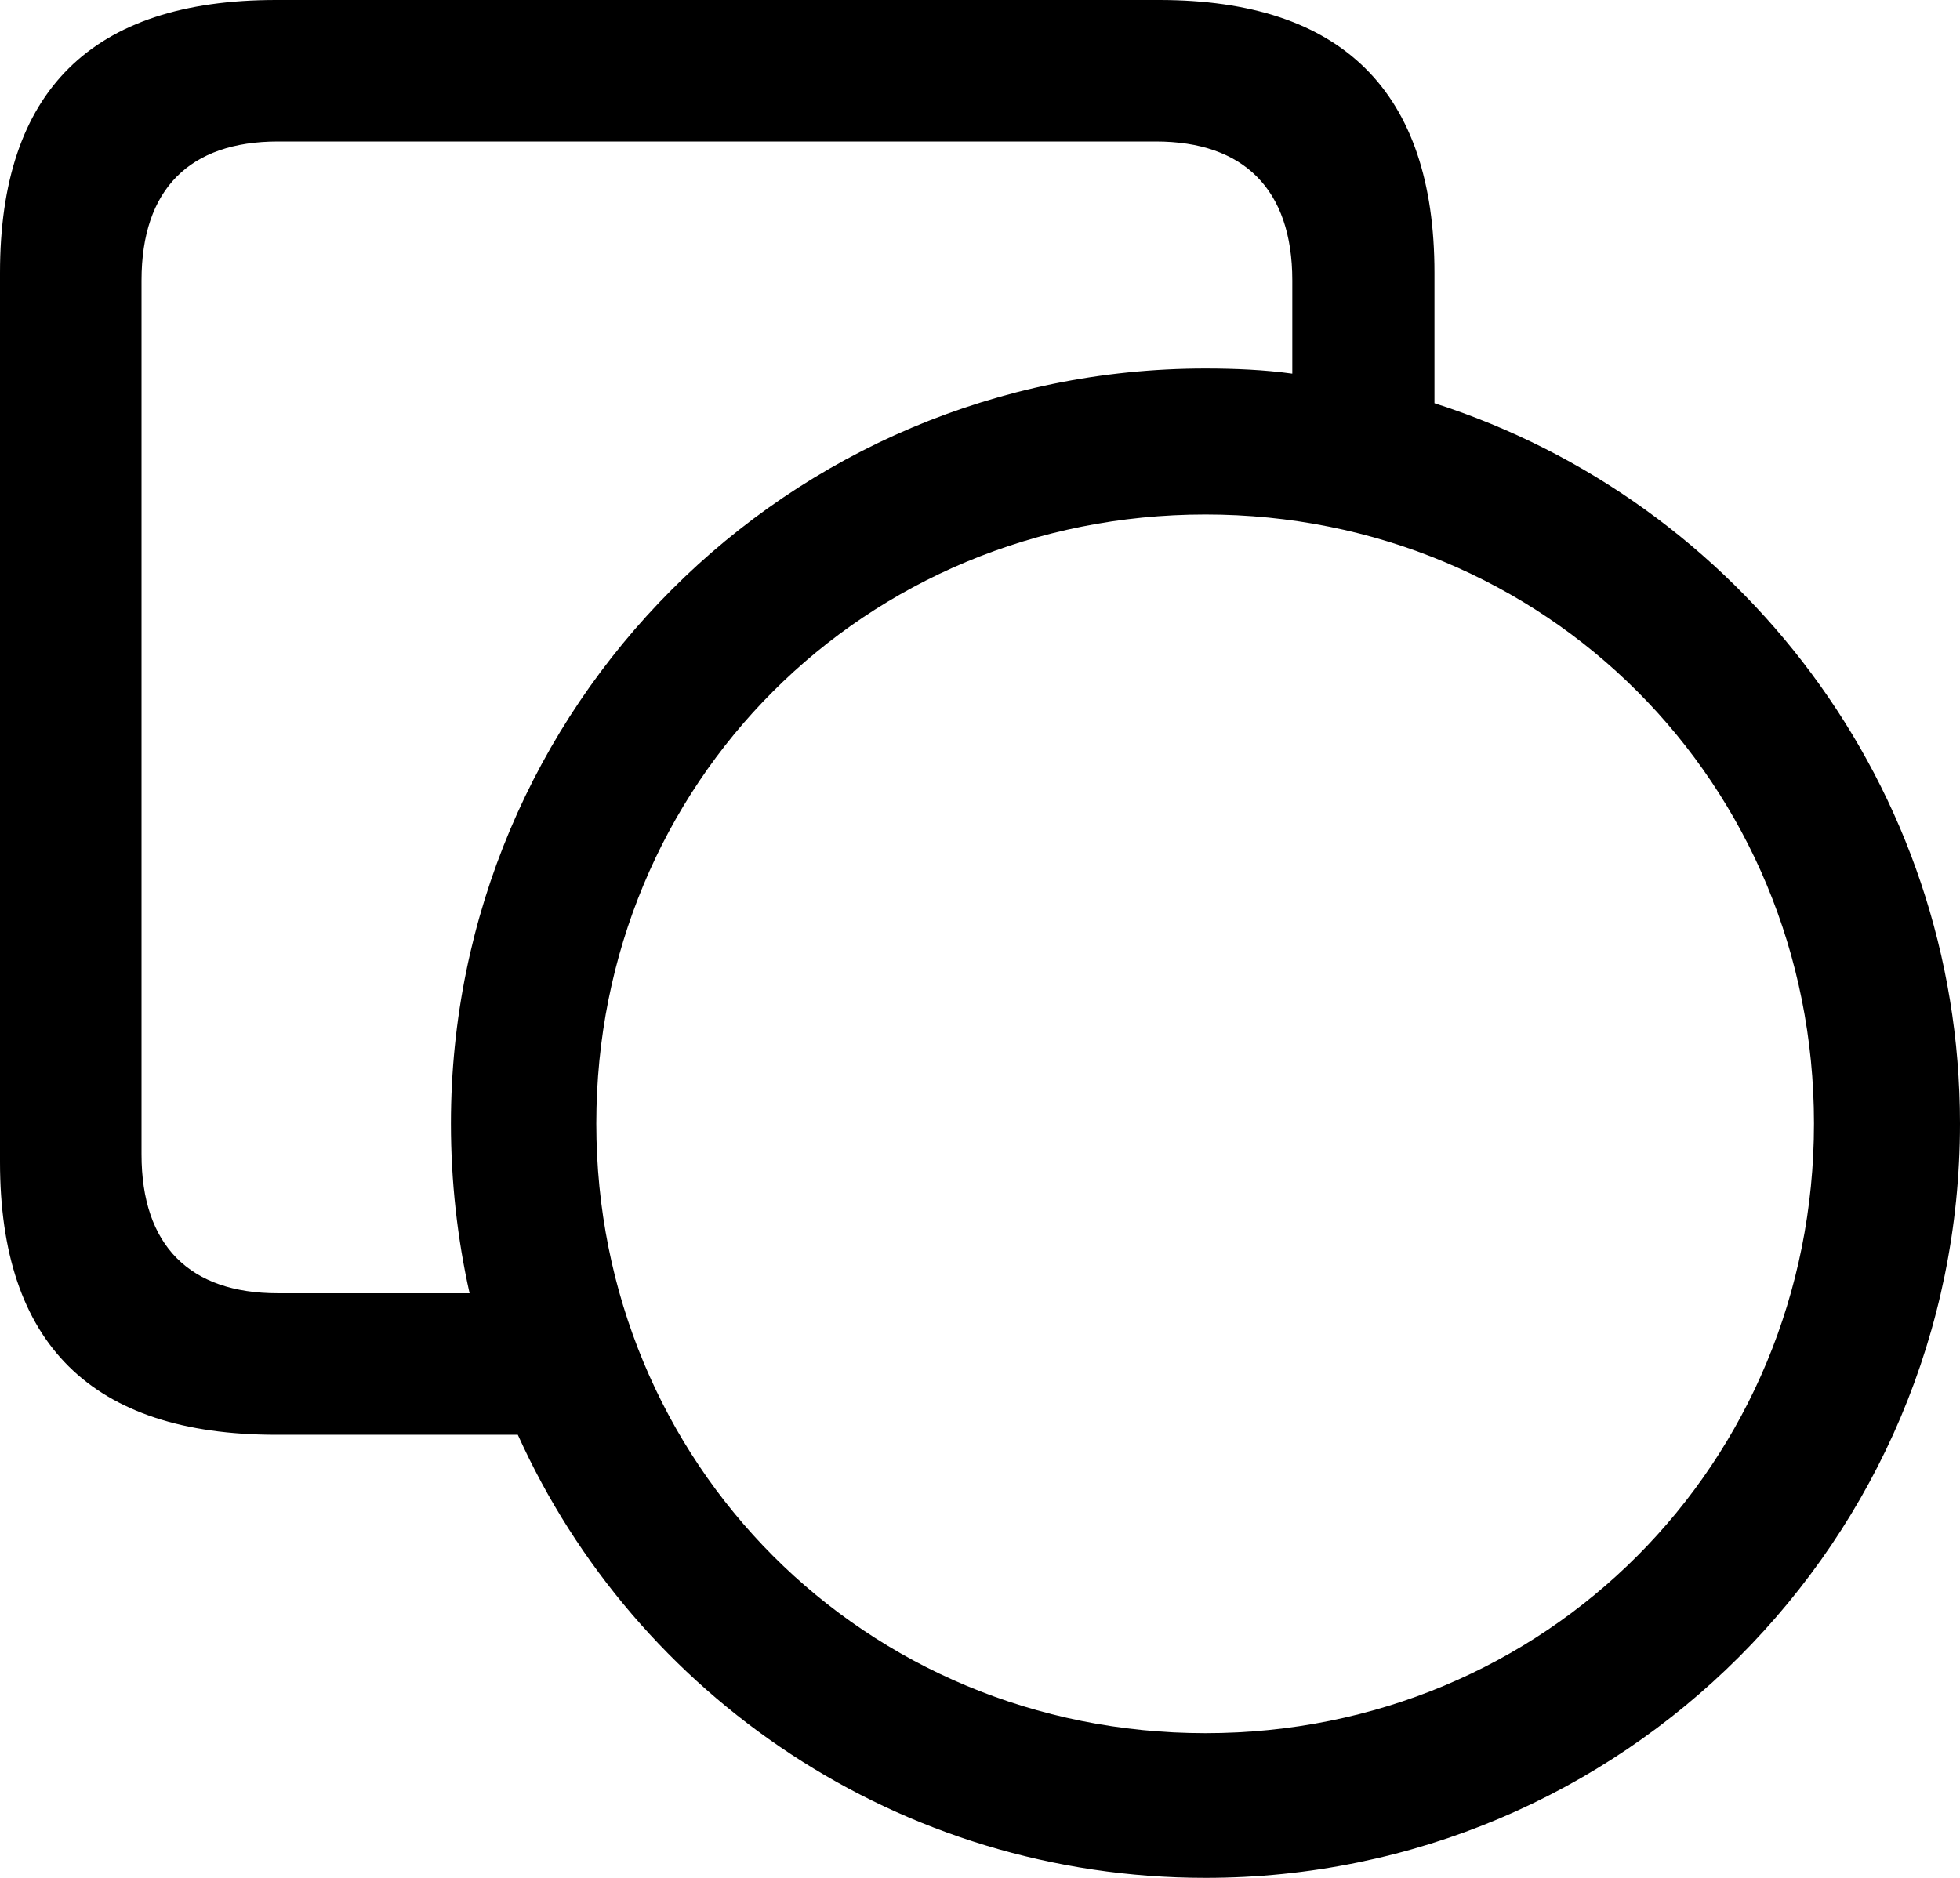 <svg xmlns="http://www.w3.org/2000/svg" viewBox="3.49 2.49 30.47 29.2" width="30.47" height="29.2" fill="currentColor">
  <path d="M7.78 24.80L11.54 24.80C13.37 28.86 17.47 31.69 22.23 31.69C28.71 31.69 33.96 26.44 33.96 19.96C33.96 14.72 30.53 10.28 25.79 8.76L25.79 6.73C25.79 3.91 24.35 2.49 21.51 2.49L7.78 2.49C4.91 2.49 3.49 3.91 3.49 6.73L3.49 20.56C3.49 23.38 4.91 24.80 7.78 24.80ZM7.81 22.60C6.44 22.60 5.69 21.86 5.69 20.44L5.69 6.85C5.69 5.43 6.44 4.69 7.81 4.69L21.46 4.69C22.82 4.69 23.58 5.43 23.58 6.85L23.58 8.30C23.15 8.24 22.68 8.22 22.23 8.22C15.74 8.22 10.50 13.48 10.50 19.96C10.50 20.86 10.60 21.75 10.79 22.60ZM22.23 29.44C16.93 29.44 12.76 25.25 12.76 19.96C12.76 14.67 16.93 10.49 22.23 10.49C27.52 10.49 31.69 14.67 31.69 19.96C31.69 25.25 27.52 29.44 22.23 29.44Z" />
</svg>
